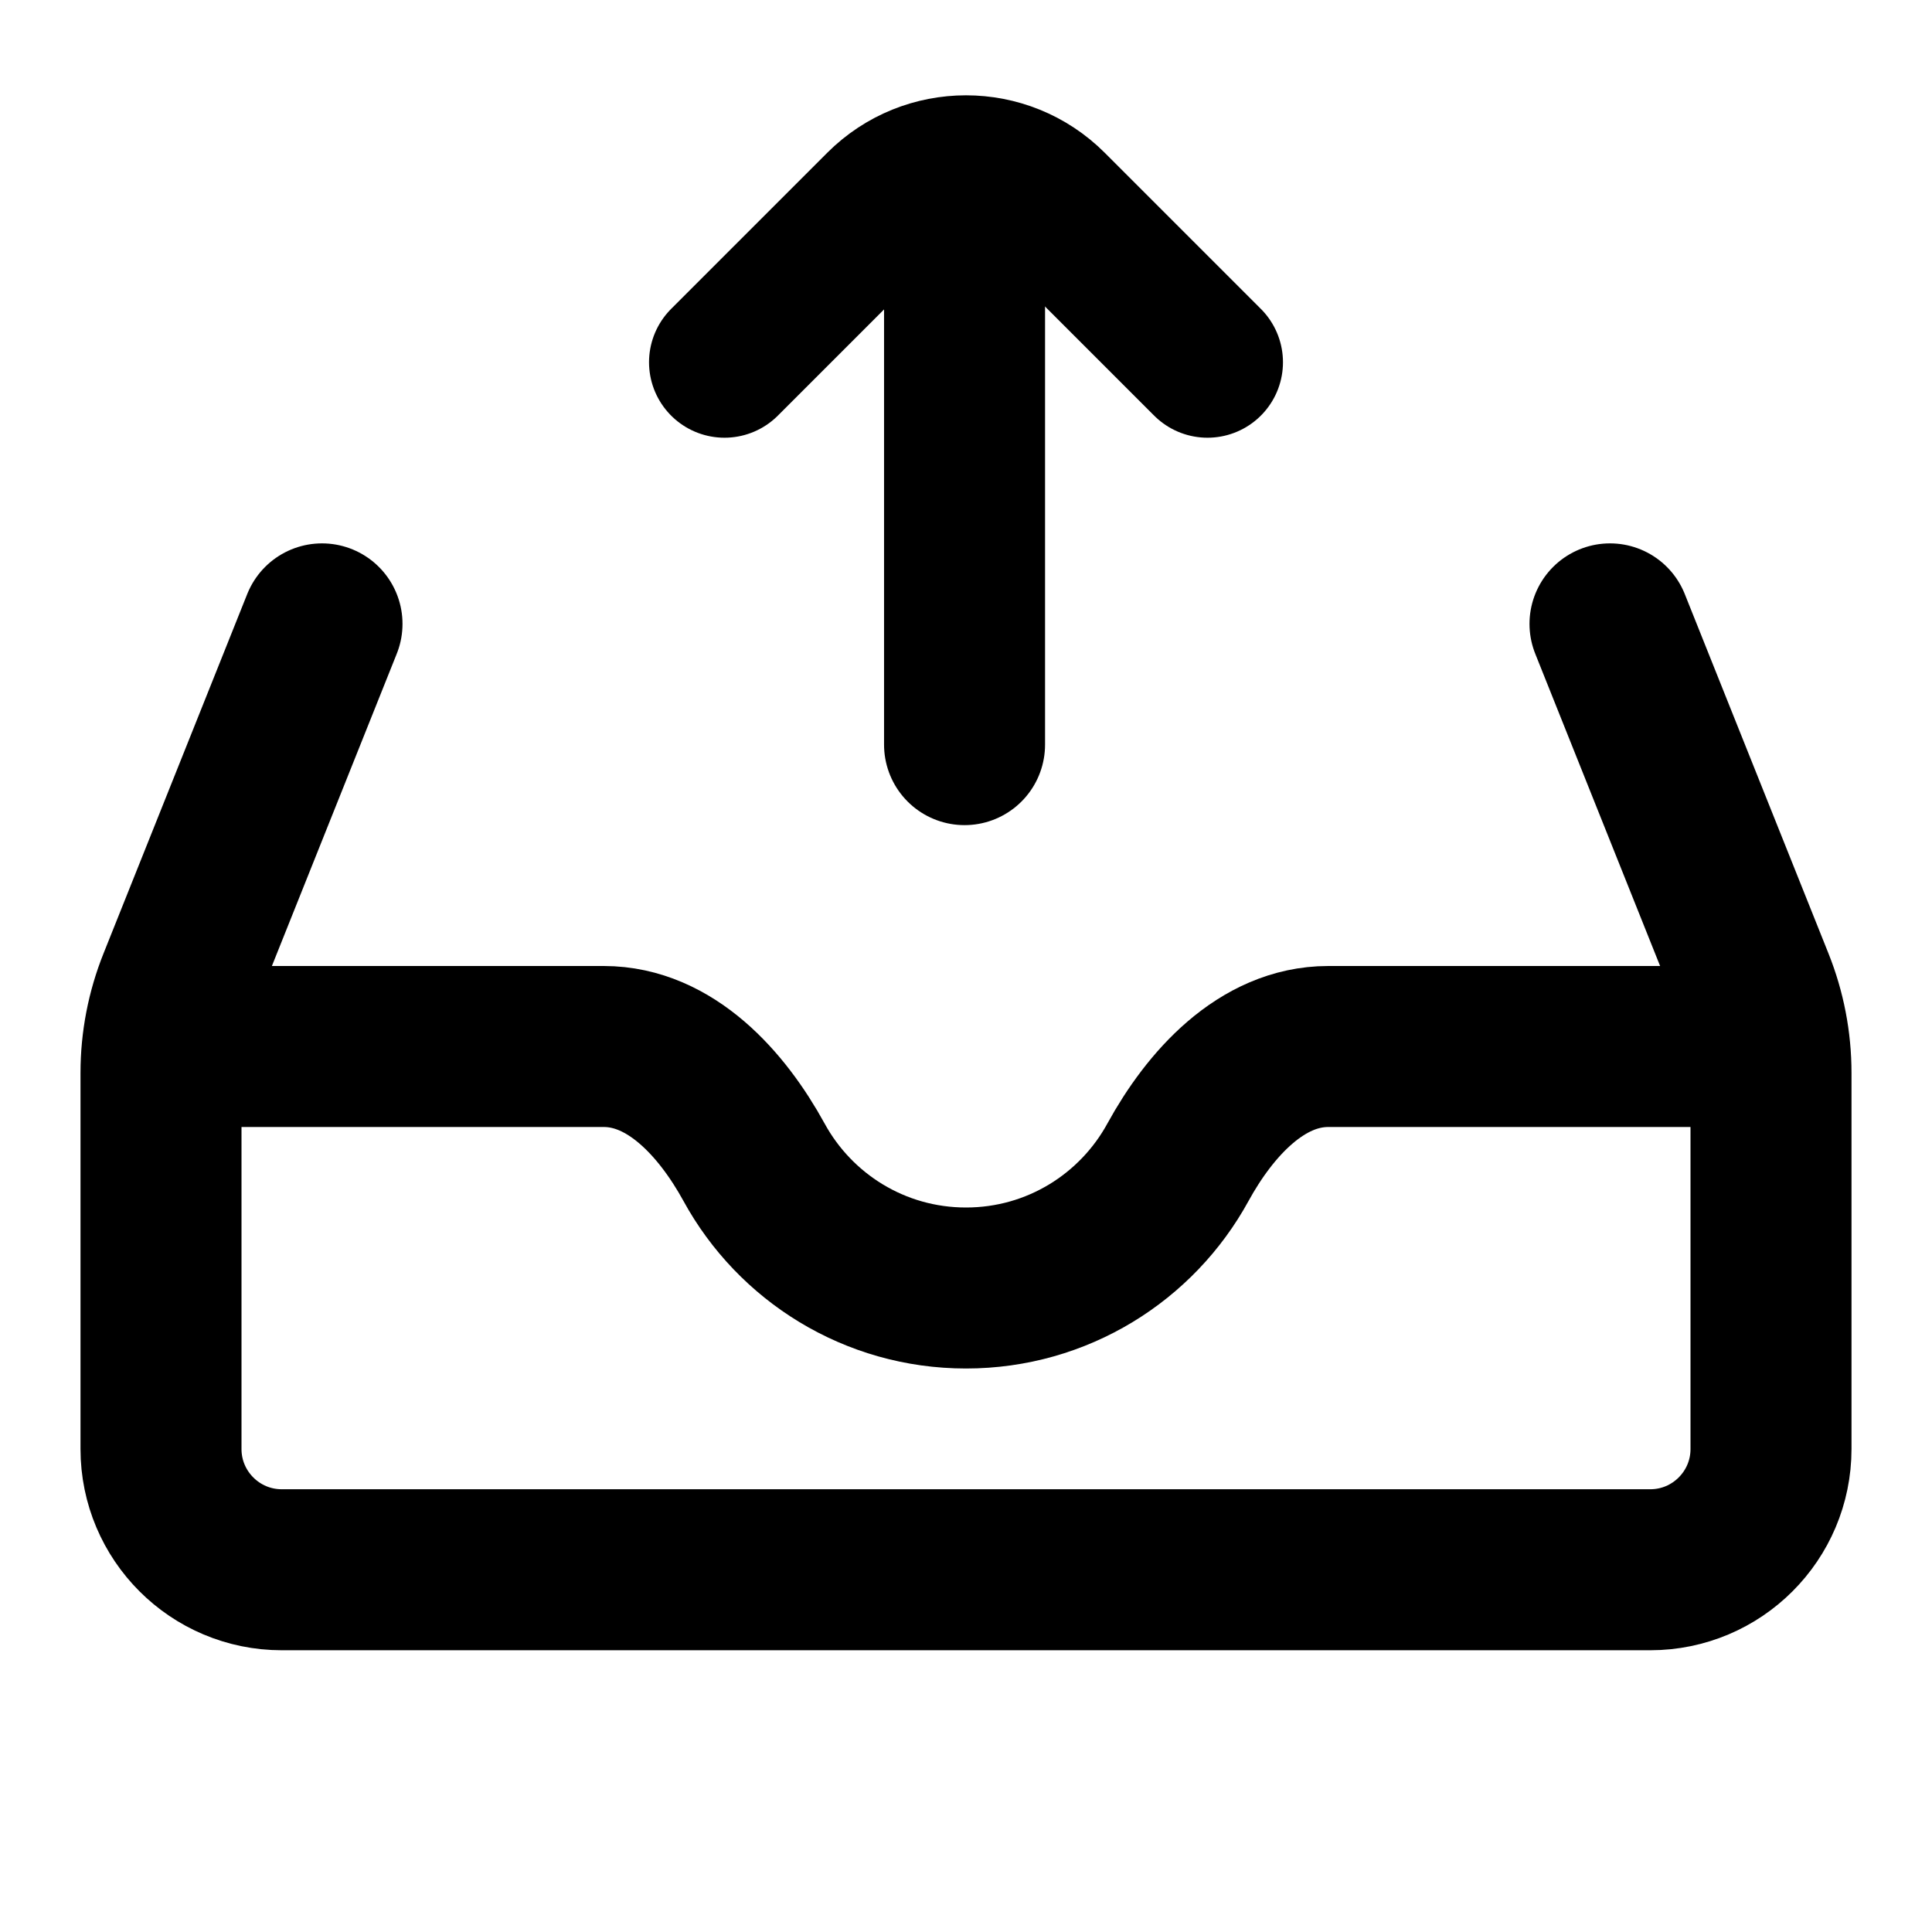 <svg xmlns="http://www.w3.org/2000/svg" fill="none" viewBox="0 0 24 24">
  <path stroke="currentColor" stroke-linecap="round" stroke-linejoin="round" stroke-width="2" d="M11.982 9.25L11.982 2.25"/>
  <path stroke="currentColor" stroke-linecap="round" stroke-linejoin="round" stroke-width="1.875" d="M15 4.5L13.061 2.561C12.475 1.975 11.525 1.975 10.939 2.561L9 4.5"/>
  <path stroke="currentColor" stroke-linejoin="round" stroke-width="2" d="M22 13H16.5C15.672 13 15.031 13.712 14.633 14.438C14.124 15.369 13.136 16 12 16C10.864 16 9.876 15.369 9.367 14.438C8.969 13.712 8.328 13 7.5 13H2"/>
  <path stroke="currentColor" stroke-linecap="round" stroke-linejoin="round" stroke-width="2" d="M20 7.75L21.785 12.214C21.927 12.568 22 12.946 22 13.328V18C22 18.828 21.328 19.5 20.5 19.5H3.5C2.672 19.5 2 18.828 2 18V13.328C2 12.946 2.073 12.568 2.215 12.214L4 7.75"/>
</svg>
